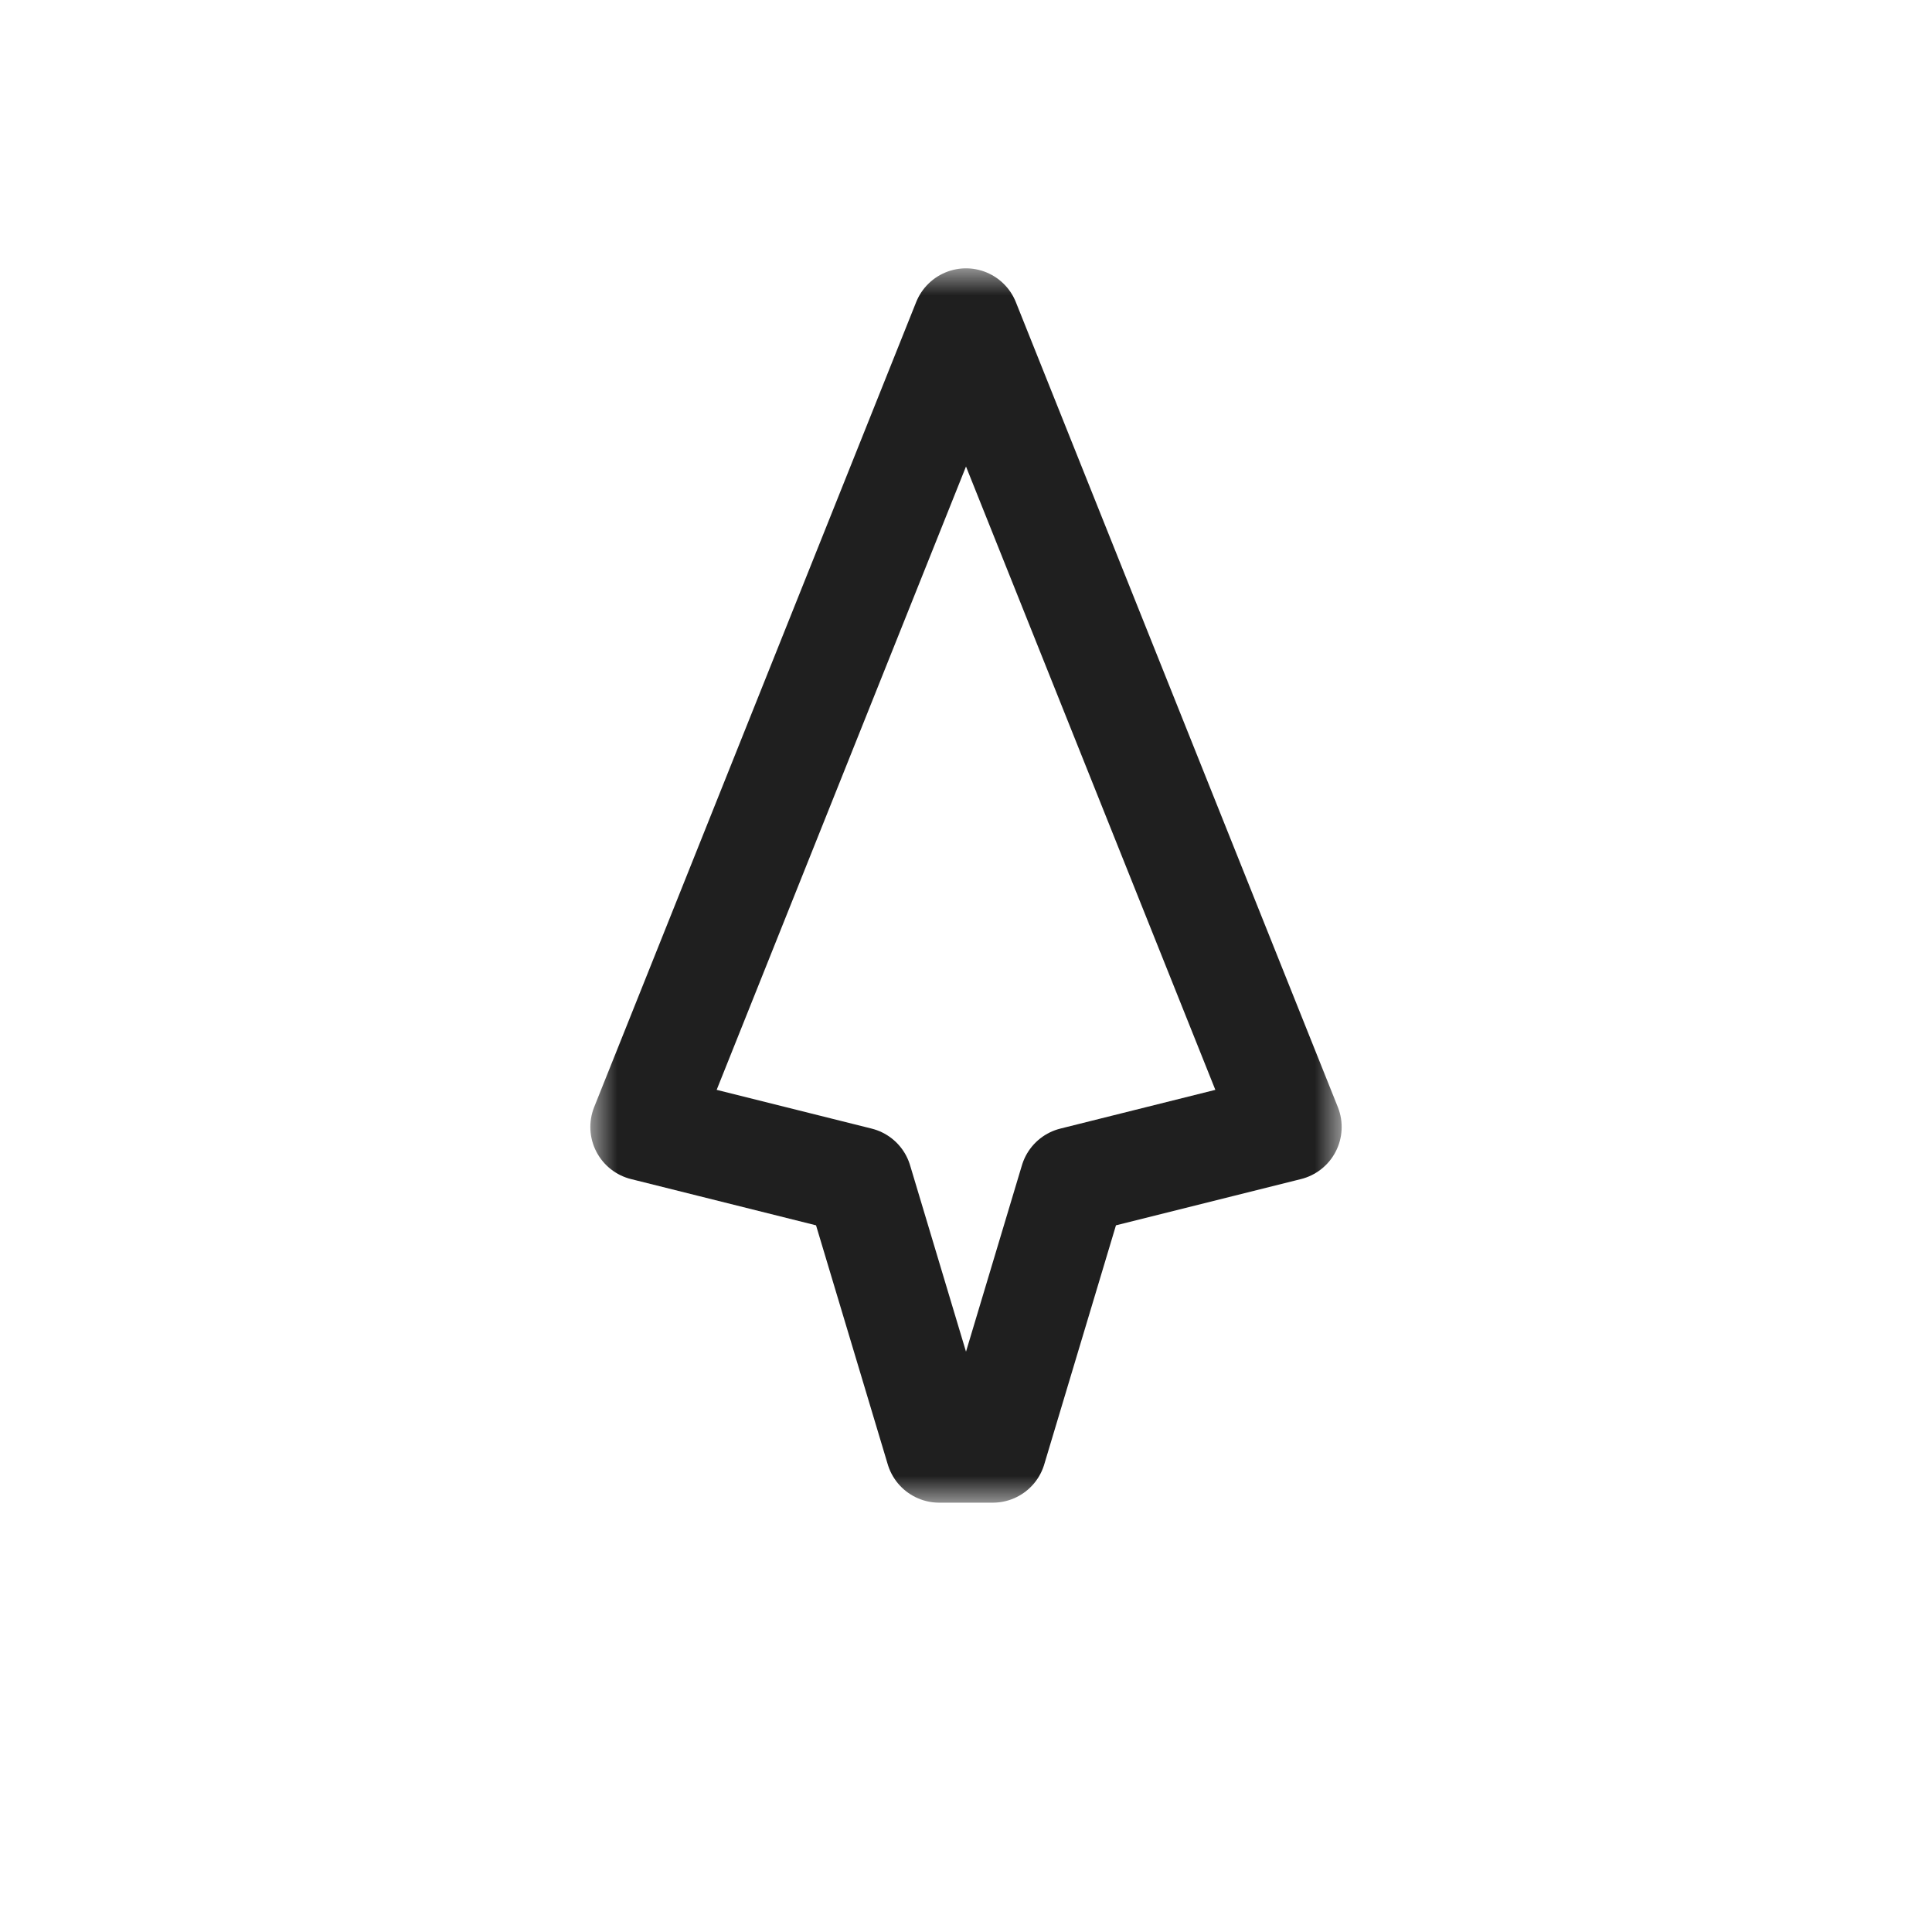 <svg width="36" height="36" viewBox="0 0 36 36" fill="none" xmlns="http://www.w3.org/2000/svg">
<g filter="url(#filter0_d_197_3394)">
<mask id="path-1-outside-1_197_3394" maskUnits="userSpaceOnUse" x="11" y="5" width="14" height="23" fill="black">
<rect fill="white" x="11" y="5" width="14" height="23"/>
<path d="M12 21L18 6L24 21L20 22L18.5 27L17.5 27L16 22L12 21Z"/>
</mask>
<path d="M12 21L18 6L24 21L20 22L18.5 27L17.5 27L16 22L12 21Z" fill="white"/>
<path d="M12 21L18 6L24 21L20 22L18.5 27L17.5 27L16 22L12 21Z" stroke="#1F1F1F" stroke-width="2" stroke-linejoin="round" mask="url(#path-1-outside-1_197_3394)"/>
</g>
<defs>
<filter id="filter0_d_197_3394" x="0" y="0" width="36" height="36" filterUnits="userSpaceOnUse" color-interpolation-filters="sRGB">
<feFlood flood-opacity="0" result="BackgroundImageFix"/>
<feColorMatrix in="SourceAlpha" type="matrix" values="0 0 0 0 0 0 0 0 0 0 0 0 0 0 0 0 0 0 127 0" result="hardAlpha"/>
<feOffset/>
<feGaussianBlur stdDeviation="1"/>
<feColorMatrix type="matrix" values="0 0 0 0 0 0 0 0 0 0 0 0 0 0 0 0 0 0 0.2 0"/>
<feBlend mode="normal" in2="BackgroundImageFix" result="effect1_dropShadow_197_3394"/>
<feBlend mode="normal" in="SourceGraphic" in2="effect1_dropShadow_197_3394" result="shape"/>
</filter>
</defs>
</svg>
